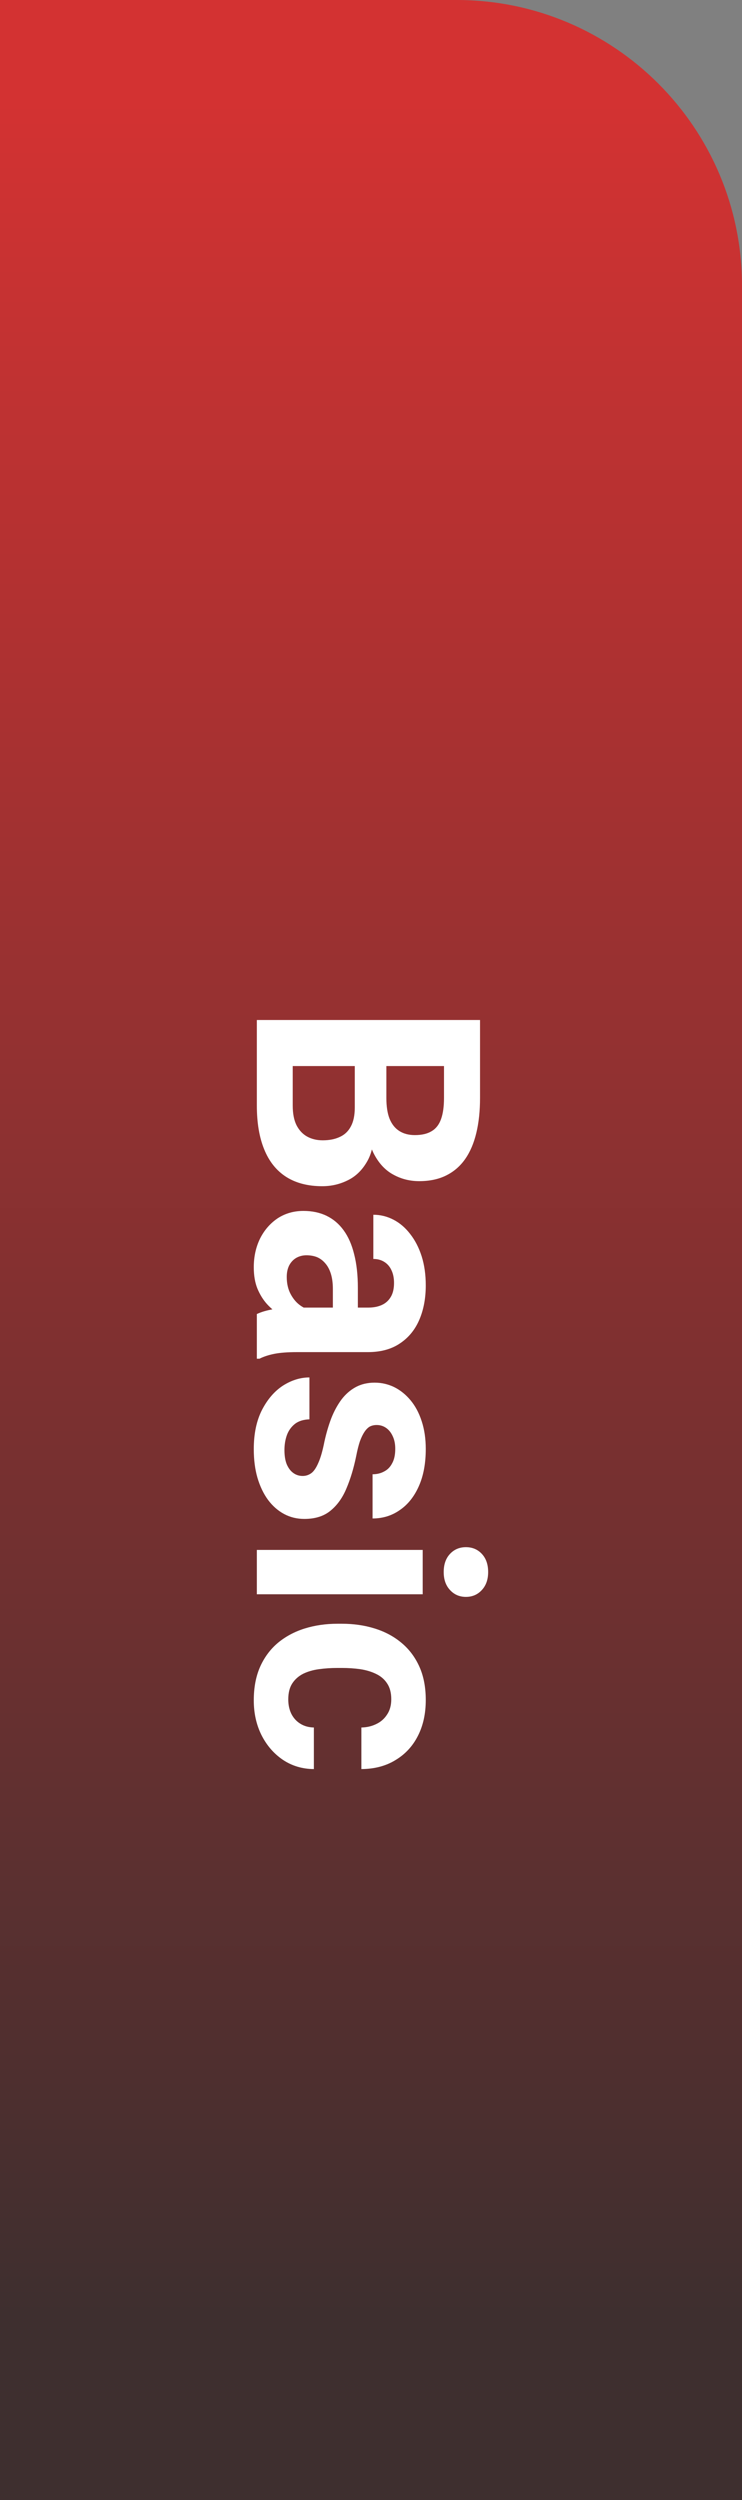 <svg width="52" height="175" viewBox="0 0 52 175" fill="none" xmlns="http://www.w3.org/2000/svg">
<rect x="0" y="0" width="52" height="175" fill="#808080" stroke="none"/>
<path d="M32 -7.62939e-06C43.046 -7.62939e-06 52 8.954 52 20L52 175H3.09944e-06L3.09944e-06 -7.62939e-06L32 -7.62939e-06Z" fill="url(#paint0_linear_24_742)"/>
<path d="M24.864 77.519V73.502L27.077 73.481V76.853C27.077 77.448 27.152 77.935 27.303 78.314C27.46 78.694 27.686 78.977 27.98 79.163C28.28 79.356 28.645 79.453 29.075 79.453C29.562 79.453 29.956 79.36 30.257 79.174C30.558 78.995 30.776 78.712 30.912 78.325C31.048 77.946 31.116 77.455 31.116 76.853V74.619H18V71.397H33.641V76.853C33.641 77.763 33.555 78.576 33.383 79.292C33.211 80.015 32.95 80.628 32.599 81.129C32.248 81.63 31.804 82.013 31.267 82.278C30.737 82.543 30.106 82.676 29.376 82.676C28.731 82.676 28.137 82.529 27.593 82.235C27.049 81.949 26.605 81.494 26.261 80.871C25.917 80.255 25.727 79.45 25.691 78.454L24.864 77.519ZM18 77.38V72.621L20.514 73.878V77.38C20.514 77.946 20.603 78.408 20.782 78.766C20.968 79.124 21.219 79.389 21.534 79.561C21.849 79.732 22.211 79.818 22.619 79.818C23.078 79.818 23.475 79.74 23.811 79.582C24.148 79.432 24.406 79.188 24.585 78.852C24.771 78.515 24.864 78.071 24.864 77.519V74.415L27.077 74.436V78.304L26.207 79.045C26.221 79.997 26.053 80.764 25.702 81.344C25.358 81.931 24.911 82.357 24.359 82.622C23.808 82.894 23.217 83.03 22.587 83.03C21.584 83.03 20.739 82.812 20.052 82.375C19.371 81.938 18.859 81.297 18.516 80.452C18.172 79.614 18 78.59 18 77.38ZM20.621 91.527H25.799C26.171 91.527 26.49 91.466 26.755 91.345C27.027 91.223 27.238 91.033 27.389 90.775C27.539 90.525 27.614 90.199 27.614 89.798C27.614 89.454 27.553 89.157 27.432 88.906C27.317 88.656 27.149 88.462 26.927 88.326C26.712 88.19 26.458 88.122 26.164 88.122V85.028C26.658 85.028 27.127 85.143 27.571 85.372C28.015 85.601 28.406 85.934 28.742 86.371C29.086 86.808 29.355 87.327 29.548 87.929C29.741 88.537 29.838 89.218 29.838 89.97C29.838 90.872 29.688 91.674 29.387 92.376C29.086 93.078 28.635 93.629 28.033 94.03C27.432 94.439 26.68 94.643 25.777 94.643H20.804C20.166 94.643 19.644 94.682 19.235 94.761C18.834 94.84 18.483 94.954 18.183 95.105H18V91.978C18.315 91.828 18.709 91.713 19.182 91.635C19.662 91.563 20.141 91.527 20.621 91.527ZM25.079 91.936L23.328 91.957L23.328 90.228C23.328 89.819 23.282 89.465 23.189 89.164C23.095 88.863 22.963 88.616 22.791 88.423C22.626 88.23 22.433 88.086 22.211 87.993C21.989 87.907 21.745 87.864 21.48 87.864C21.215 87.864 20.976 87.925 20.761 88.047C20.553 88.169 20.388 88.344 20.267 88.573C20.152 88.802 20.095 89.071 20.095 89.379C20.095 89.844 20.188 90.249 20.374 90.593C20.56 90.936 20.789 91.201 21.061 91.388C21.334 91.581 21.591 91.681 21.835 91.689L20.524 92.505C20.231 92.39 19.926 92.233 19.611 92.032C19.296 91.839 18.999 91.592 18.72 91.291C18.448 90.99 18.222 90.629 18.043 90.206C17.871 89.784 17.785 89.282 17.785 88.702C17.785 87.965 17.932 87.295 18.226 86.693C18.526 86.099 18.938 85.626 19.461 85.275C19.991 84.932 20.592 84.76 21.266 84.76C21.874 84.76 22.415 84.874 22.888 85.103C23.36 85.333 23.758 85.669 24.08 86.113C24.41 86.564 24.657 87.127 24.821 87.8C24.993 88.473 25.079 89.254 25.079 90.142L25.079 91.936ZM21.212 103.312C21.434 103.312 21.634 103.247 21.814 103.118C21.992 102.989 22.157 102.749 22.308 102.398C22.465 102.055 22.608 101.557 22.737 100.905C22.866 100.318 23.027 99.77 23.221 99.262C23.421 98.76 23.661 98.324 23.94 97.951C24.22 97.586 24.549 97.299 24.929 97.092C25.315 96.884 25.756 96.78 26.25 96.78C26.737 96.78 27.195 96.884 27.625 97.092C28.055 97.307 28.434 97.611 28.764 98.005C29.1 98.406 29.362 98.893 29.548 99.466C29.741 100.046 29.838 100.698 29.838 101.421C29.838 102.431 29.677 103.297 29.355 104.021C29.032 104.751 28.588 105.31 28.023 105.696C27.464 106.09 26.826 106.287 26.11 106.287V103.193C26.411 103.193 26.68 103.129 26.916 103C27.16 102.878 27.349 102.685 27.485 102.42C27.629 102.162 27.7 101.826 27.7 101.41C27.7 101.066 27.639 100.769 27.518 100.519C27.403 100.268 27.245 100.075 27.045 99.939C26.852 99.81 26.637 99.745 26.4 99.745C26.221 99.745 26.06 99.781 25.917 99.853C25.781 99.931 25.656 100.057 25.541 100.229C25.426 100.4 25.319 100.622 25.219 100.895C25.126 101.174 25.04 101.518 24.961 101.926C24.789 102.764 24.564 103.512 24.284 104.171C24.012 104.83 23.64 105.353 23.167 105.739C22.701 106.126 22.089 106.319 21.33 106.319C20.814 106.319 20.342 106.205 19.912 105.976C19.482 105.746 19.106 105.417 18.784 104.987C18.469 104.558 18.222 104.042 18.043 103.44C17.871 102.846 17.785 102.176 17.785 101.432C17.785 100.35 17.979 99.434 18.365 98.682C18.752 97.937 19.242 97.371 19.837 96.984C20.439 96.605 21.054 96.415 21.685 96.415V99.348C21.262 99.362 20.922 99.469 20.664 99.67C20.406 99.878 20.22 100.139 20.105 100.454C19.991 100.776 19.934 101.124 19.934 101.496C19.934 101.897 19.987 102.23 20.095 102.495C20.209 102.76 20.36 102.961 20.546 103.097C20.739 103.24 20.961 103.312 21.212 103.312ZM29.623 111.594H18V108.489H29.623V111.594ZM32.652 108.296C33.103 108.296 33.476 108.453 33.77 108.769C34.063 109.084 34.21 109.506 34.21 110.036C34.21 110.559 34.063 110.978 33.77 111.293C33.476 111.615 33.103 111.776 32.652 111.776C32.201 111.776 31.829 111.615 31.535 111.293C31.241 110.978 31.095 110.559 31.095 110.036C31.095 109.506 31.241 109.084 31.535 108.769C31.829 108.453 32.201 108.296 32.652 108.296ZM20.202 118.952C20.202 119.332 20.274 119.668 20.417 119.962C20.567 120.256 20.775 120.485 21.04 120.649C21.312 120.821 21.631 120.911 21.996 120.918V123.829C21.18 123.822 20.453 123.604 19.815 123.174C19.185 122.744 18.688 122.168 18.322 121.444C17.964 120.721 17.785 119.912 17.785 119.017C17.785 118.114 17.936 117.326 18.236 116.653C18.537 115.987 18.953 115.432 19.482 114.988C20.02 114.544 20.643 114.211 21.352 113.989C22.068 113.767 22.834 113.656 23.65 113.656H23.962C24.785 113.656 25.552 113.767 26.261 113.989C26.977 114.211 27.6 114.544 28.13 114.988C28.667 115.432 29.086 115.987 29.387 116.653C29.688 117.319 29.838 118.1 29.838 118.995C29.838 119.948 29.655 120.782 29.29 121.498C28.925 122.221 28.402 122.787 27.722 123.195C27.049 123.611 26.25 123.822 25.326 123.829V120.918C25.713 120.911 26.064 120.828 26.379 120.671C26.694 120.521 26.945 120.298 27.131 120.005C27.324 119.718 27.421 119.364 27.421 118.941C27.421 118.49 27.324 118.121 27.131 117.835C26.945 117.548 26.687 117.326 26.357 117.169C26.035 117.011 25.666 116.9 25.251 116.836C24.843 116.779 24.413 116.75 23.962 116.75H23.65C23.199 116.75 22.766 116.779 22.351 116.836C21.935 116.893 21.566 117.001 21.244 117.158C20.922 117.323 20.668 117.548 20.481 117.835C20.295 118.121 20.202 118.494 20.202 118.952Z" fill="white"/>
<defs>
<linearGradient id="paint0_linear_24_742" x1="26" y1="7.095" x2="26" y2="161.993" gradientUnits="userSpaceOnUse">
<stop stop-color="#D33232"/>
<stop offset="1" stop-color="#3E2F2F"/>
</linearGradient>
</defs>
</svg>
